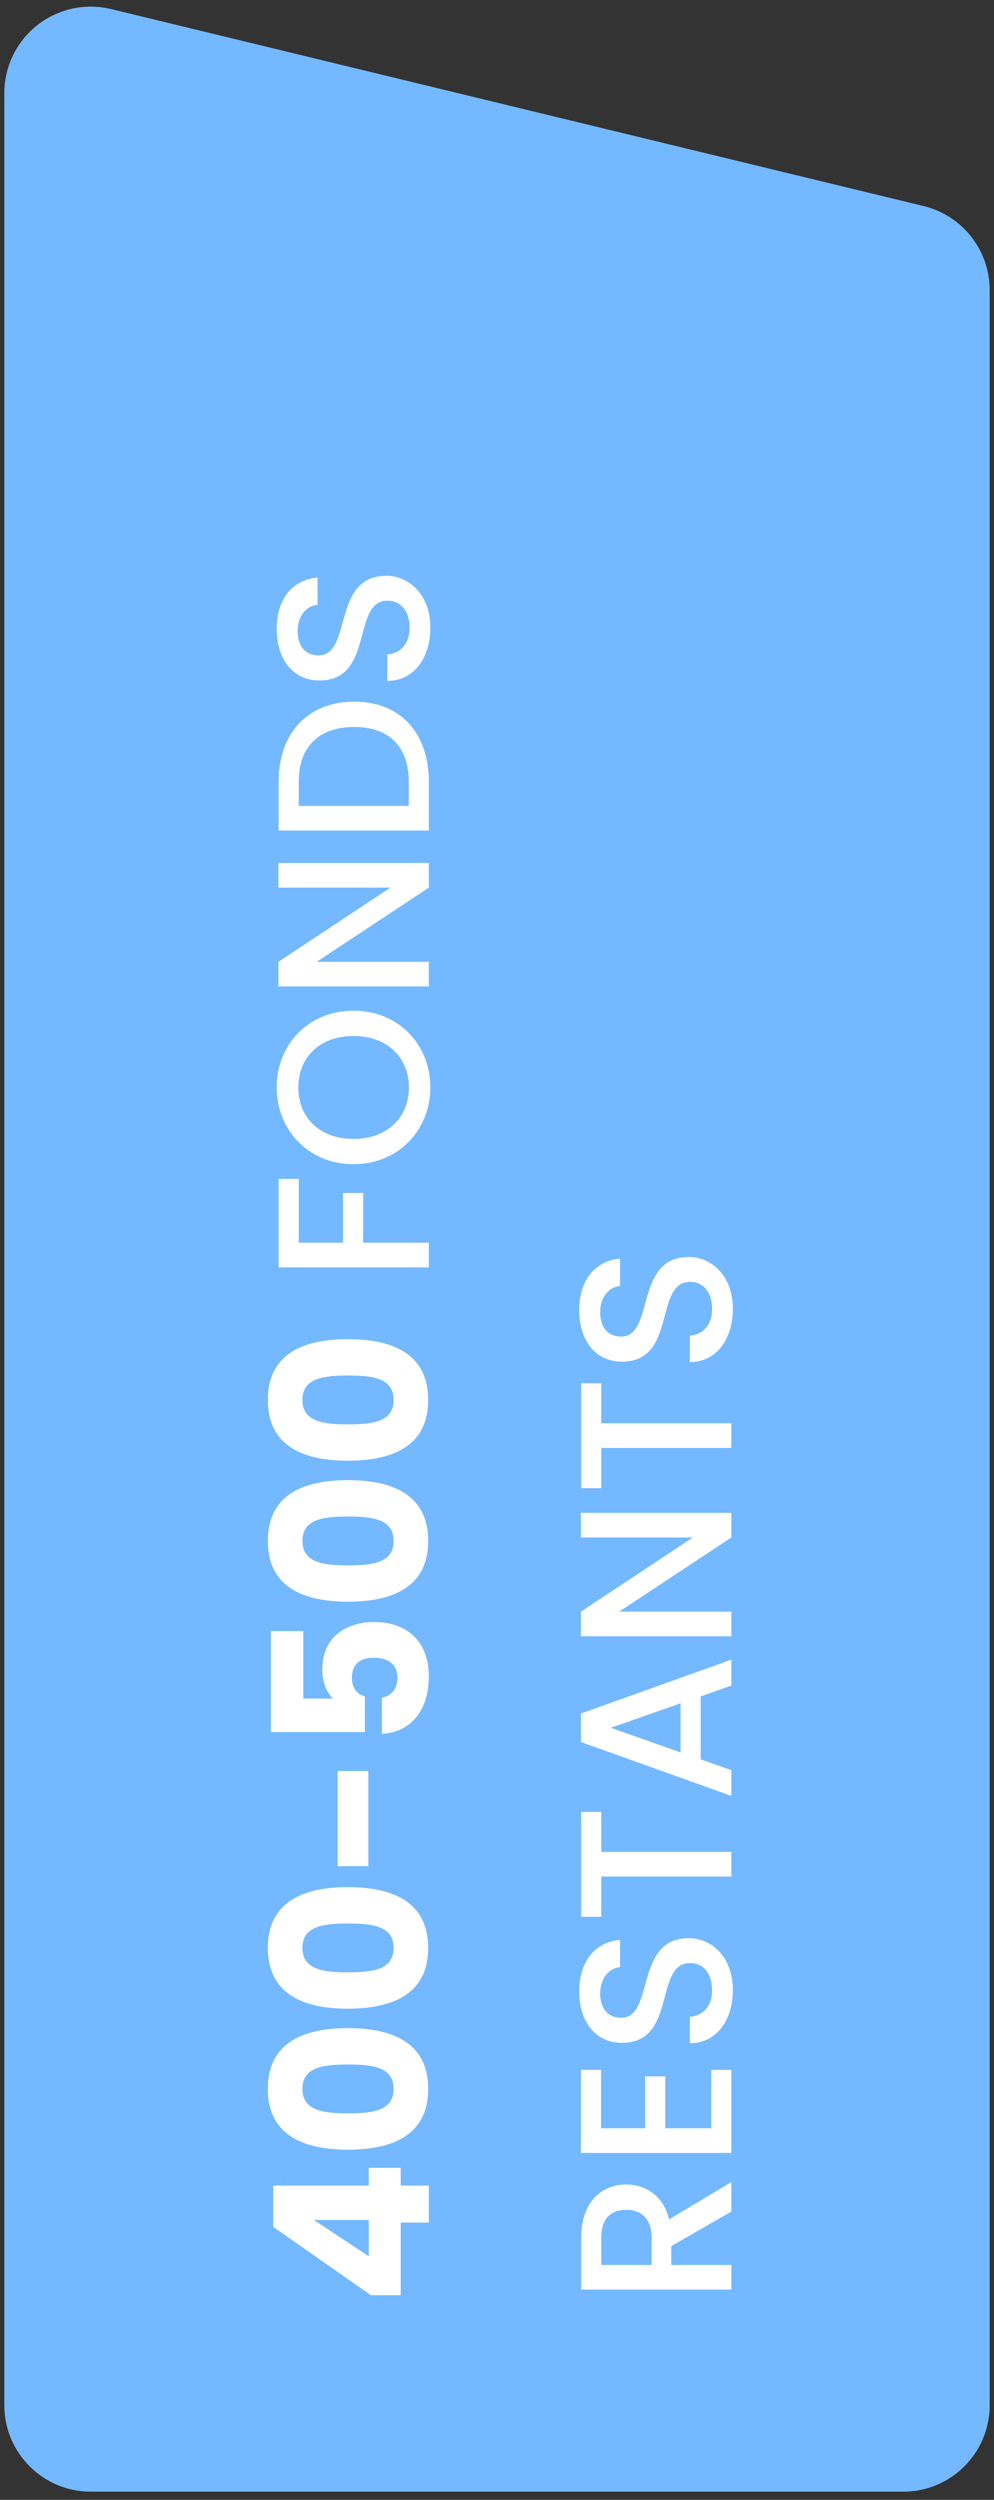 <svg width="115" height="289" xmlns="http://www.w3.org/2000/svg">
    <rect width="100%" height="100%" fill="#333333" stroke="none"/>
    <g fill="none" fill-rule="evenodd">
        <path d="M.5 10.767V278.055c0 5.523 4.477 10 10 10h94c5.523 0 10-4.477 10-10V33.541c0-4.616-3.159-8.632-7.645-9.719L12.855 1.049C7.487-.252 2.082 3.045.781 8.413.594 9.184.5 9.974.5 10.767z" fill="#74B9FF"/>
        <path d="M49.612 252.668h-3.25v-2.05h-3.7v2.05h-11.05v4.775l11.3 7.9h3.45v-8.4h3.25v-4.275zm-6.95 3.975v4.2l-6.35-4.2h6.35zm6.875-15.15c0-5.2-3.9-7.025-9.3-7.025-5.35 0-9.25 1.825-9.25 7.025s3.9 7.025 9.25 7.025c5.4 0 9.3-1.825 9.3-7.025zm-4 0c0 2.459-2.275 2.808-5.072 2.824l-.228.001c-2.8 0-5.25-.3-5.25-2.825 0-2.525 2.45-2.825 5.25-2.825 2.9 0 5.3.3 5.3 2.825zm4-16.3c0-5.2-3.9-7.025-9.3-7.025-5.35 0-9.25 1.825-9.25 7.025s3.9 7.025 9.25 7.025c5.4 0 9.3-1.825 9.3-7.025zm-4 0c0 2.459-2.275 2.808-5.072 2.824l-.228.001c-2.8 0-5.25-.3-5.25-2.825 0-2.525 2.45-2.825 5.25-2.825 2.9 0 5.3.3 5.3 2.825zm-2.925-20.45h-3.55v11h3.55v-11zm7-10.925c0-4.05-2.5-6.3-6.35-6.3-2.95 0-5.975 1.525-5.975 5.5 0 1.45.525 2.7 1.25 3.35h-3.45v-7.8h-3.75v11.675h10.875v-4.125c-.85-.225-1.5-.925-1.5-2.125 0-1.525.875-2.35 2.525-2.35 1.575 0 2.75.7 2.75 2.325 0 1.4-.85 2.125-1.8 2.3v4.175c3.15-.15 5.425-2.525 5.425-6.625zm-.075-15.675c0-5.2-3.9-7.025-9.3-7.025-5.35 0-9.25 1.825-9.25 7.025s3.9 7.025 9.25 7.025c5.4 0 9.3-1.825 9.3-7.025zm-4 0c0 2.459-2.275 2.808-5.072 2.824l-.228.001c-2.8 0-5.25-.3-5.25-2.825 0-2.525 2.45-2.825 5.25-2.825 2.9 0 5.3.3 5.3 2.825zm4-16.3c0-5.2-3.9-7.025-9.3-7.025-5.35 0-9.25 1.825-9.25 7.025s3.9 7.025 9.25 7.025c5.4 0 9.3-1.825 9.3-7.025zm-4 0c0 2.459-2.275 2.808-5.072 2.824l-.228.001c-2.8 0-5.25-.3-5.25-2.825 0-2.525 2.45-2.825 5.25-2.825 2.9 0 5.3.3 5.3 2.825zm4.075-18.175h-7.6v-5.75h-2.325v5.75h-5.125v-7.375h-2.325v10.225h17.375v-2.85zm.175-17.95c0-4.95-3.675-8.875-8.9-8.875-5.2 0-8.875 3.925-8.875 8.875 0 4.9 3.675 8.875 8.875 8.875 5.225 0 8.9-3.975 8.9-8.875zm-2.475 0c0 3.45-2.5 5.95-6.425 5.95s-6.375-2.5-6.375-5.95 2.45-5.95 6.375-5.95 6.425 2.5 6.425 5.95zm2.3-14.525h-12.975l12.975-8.575v-2.85h-17.4v2.85h12.95l-12.95 8.575v2.85h17.4v-2.85zm0-20.85c0-5.575-3.275-9.225-8.625-9.225-5.375 0-8.75 3.65-8.75 9.225v5.675h17.375v-5.675zm-2.325 0v2.825h-12.725v-2.825c0-4.1 2.45-6.3 6.425-6.3 3.95 0 6.3 2.2 6.3 6.3zm2.5-17.775c0-3.875-2.5-6-5.1-6-6.35 0-3.9 9.2-7.825 9.2-1.675 0-2.475-1.275-2.425-2.925.05-1.8 1.125-2.825 2.3-2.925v-3.15c-2.975.25-4.725 2.6-4.725 5.925 0 3.55 1.9 5.975 4.95 5.975 6.4 0 3.675-9.225 7.875-9.225 1.475 0 2.55 1.125 2.55 3.125 0 1.975-1.15 2.975-2.575 3.1v3.05c3.075 0 4.975-2.675 4.975-6.15zm34.825 189.275h-6.95v-2.175l6.95-4v-3.4l-7.2 4.3c-.725-2.925-2.925-4.025-4.975-4.025-2.825 0-5.2 2.025-5.2 6.15v6h17.375v-2.85zm-9.225-3.15v3.15h-5.825v-3.15c0-2.225 1.125-3.225 2.875-3.225 1.725 0 2.95 1 2.95 3.225zm9.225-19.4h-2.325v6.75h-5.325v-6h-2.325v6h-5.1v-6.75h-2.325v9.6h17.4v-9.6zm.175-9.225c0-3.875-2.5-6-5.1-6-6.35 0-3.9 9.2-7.825 9.2-1.675 0-2.475-1.275-2.425-2.925.05-1.8 1.125-2.825 2.3-2.925v-3.15c-2.975.25-4.725 2.6-4.725 5.925 0 3.55 1.9 5.975 4.95 5.975 6.4 0 3.675-9.225 7.875-9.225 1.475 0 2.55 1.125 2.55 3.125 0 1.975-1.15 2.975-2.575 3.1v3.05c3.075 0 4.975-2.675 4.975-6.15zm-.175-15.975h-15.05v-4.625h-2.325v12.125h2.325v-4.65h15.05v-2.85zm0-9.45l-3.55-1.25v-7.275l3.55-1.25v-3l-17.4 6.225v3.3l17.4 6.225v-2.975zm-5.875-7.725v5.675l-8.075-2.85 8.075-2.825zm5.875-10.6h-12.975l12.975-8.575v-2.85h-17.4v2.85h12.95l-12.95 8.575v2.85h17.4v-2.85zm0-21.775h-15.05v-4.625h-2.325v12.125h2.325v-4.65h15.05v-2.85zm.175-13.225c0-3.875-2.5-6-5.1-6-6.35 0-3.9 9.2-7.825 9.2-1.675 0-2.475-1.275-2.425-2.925.05-1.8 1.125-2.825 2.3-2.925v-3.15c-2.975.25-4.725 2.6-4.725 5.925 0 3.55 1.9 5.975 4.95 5.975 6.4 0 3.675-9.225 7.875-9.225 1.475 0 2.55 1.125 2.55 3.125 0 1.975-1.15 2.975-2.575 3.1v3.05c3.075 0 4.975-2.675 4.975-6.15z" fill="#FFF" fill-rule="nonzero"/>
    </g>
</svg>

